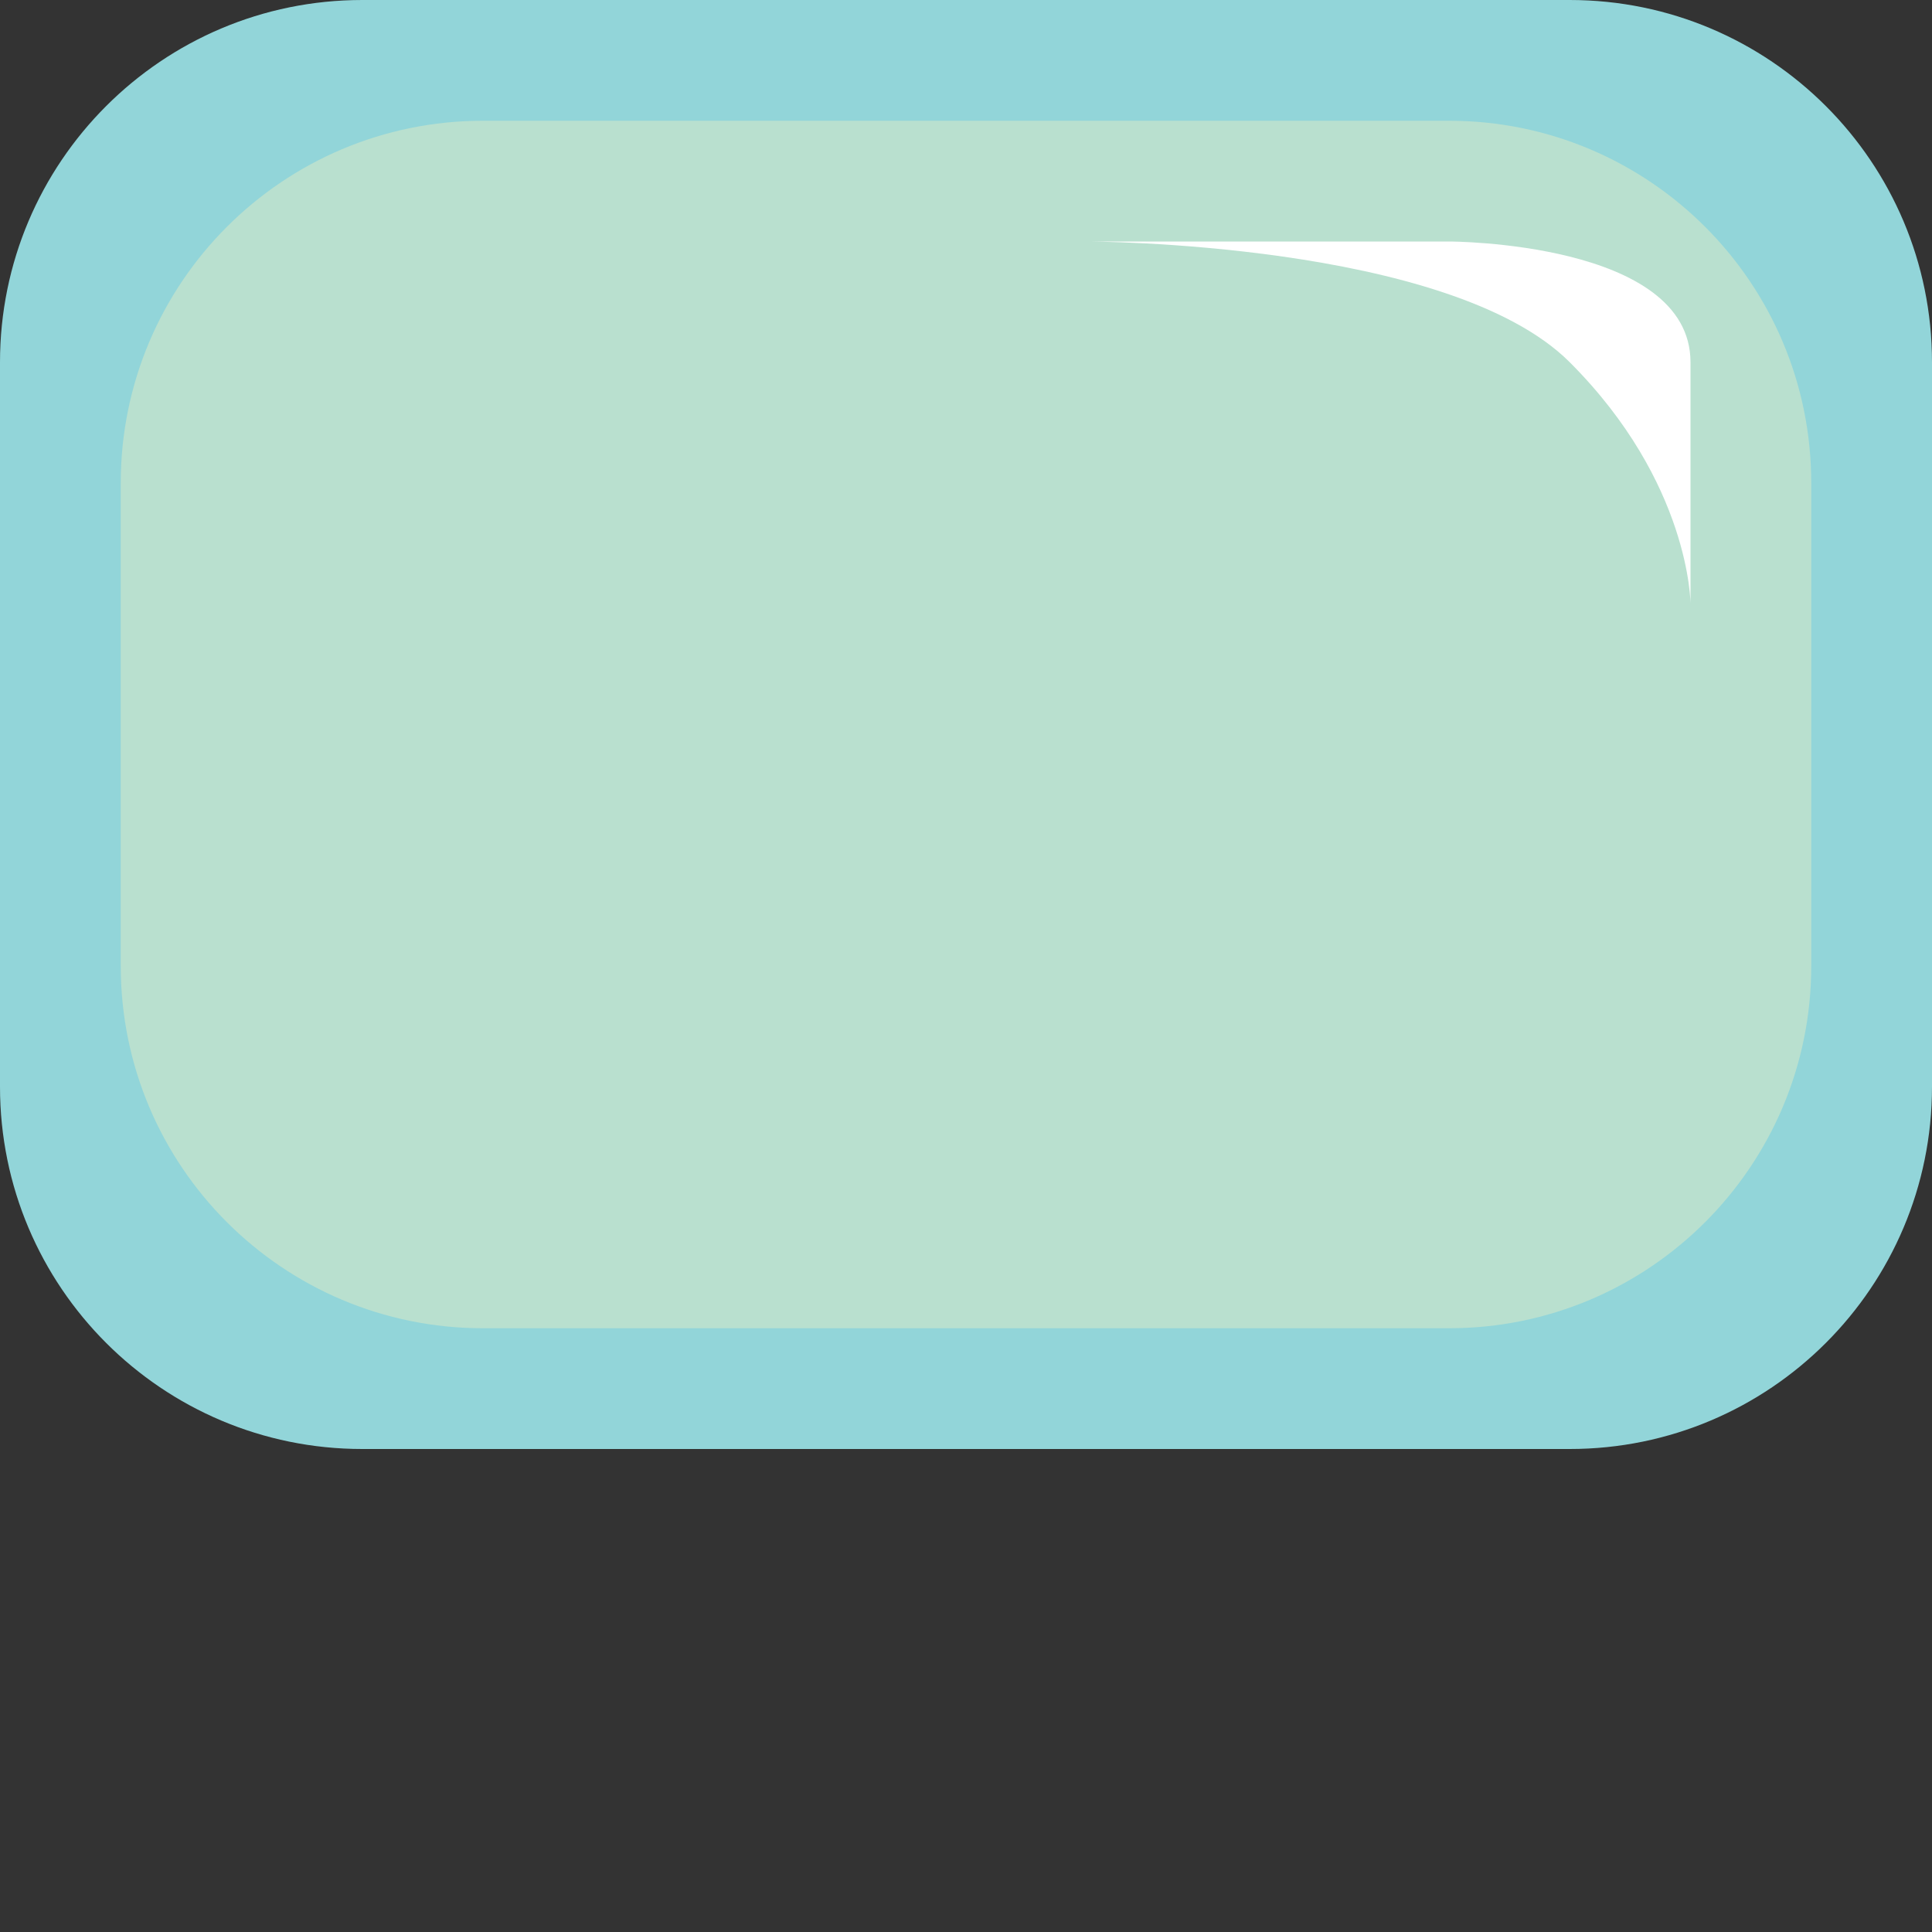 <?xml version="1.0" encoding="utf-8"?>
<svg version="1.1" id="ice" xmlns="http://www.w3.org/2000/svg" x="0px" y="0px" width="64px" height="64px" viewBox="0 0 64 64" xml:space="preserve">
	<rect x="0" y="0" width="64" height="64" fill="#333333" stroke="none"/>
	<g>
		<path fill="#92D5D9" d="M64,36c0,6.627-5.373,12-12,12H12C5.373,48,0,42.627,0,36V12C0,5.373,5.373,0,12,0h40
			c6.627,0,12,5.373,12,12V36z"/>
		<path fill="#B9E0CF" d="M60,32c0,6.627-5.373,12-12,12H16C9.373,44,4,38.627,4,32V16C4,9.373,9.373,4,16,4h32
				c6.627,0,12,5.373,12,12V32z"/>
		<path fill="#FFFFFF" d="M36,8h12c0,0,8,0,8,4s0,8,0,8s0-4-4-8S36,8,36,8z"/>
	</g>
</svg>
